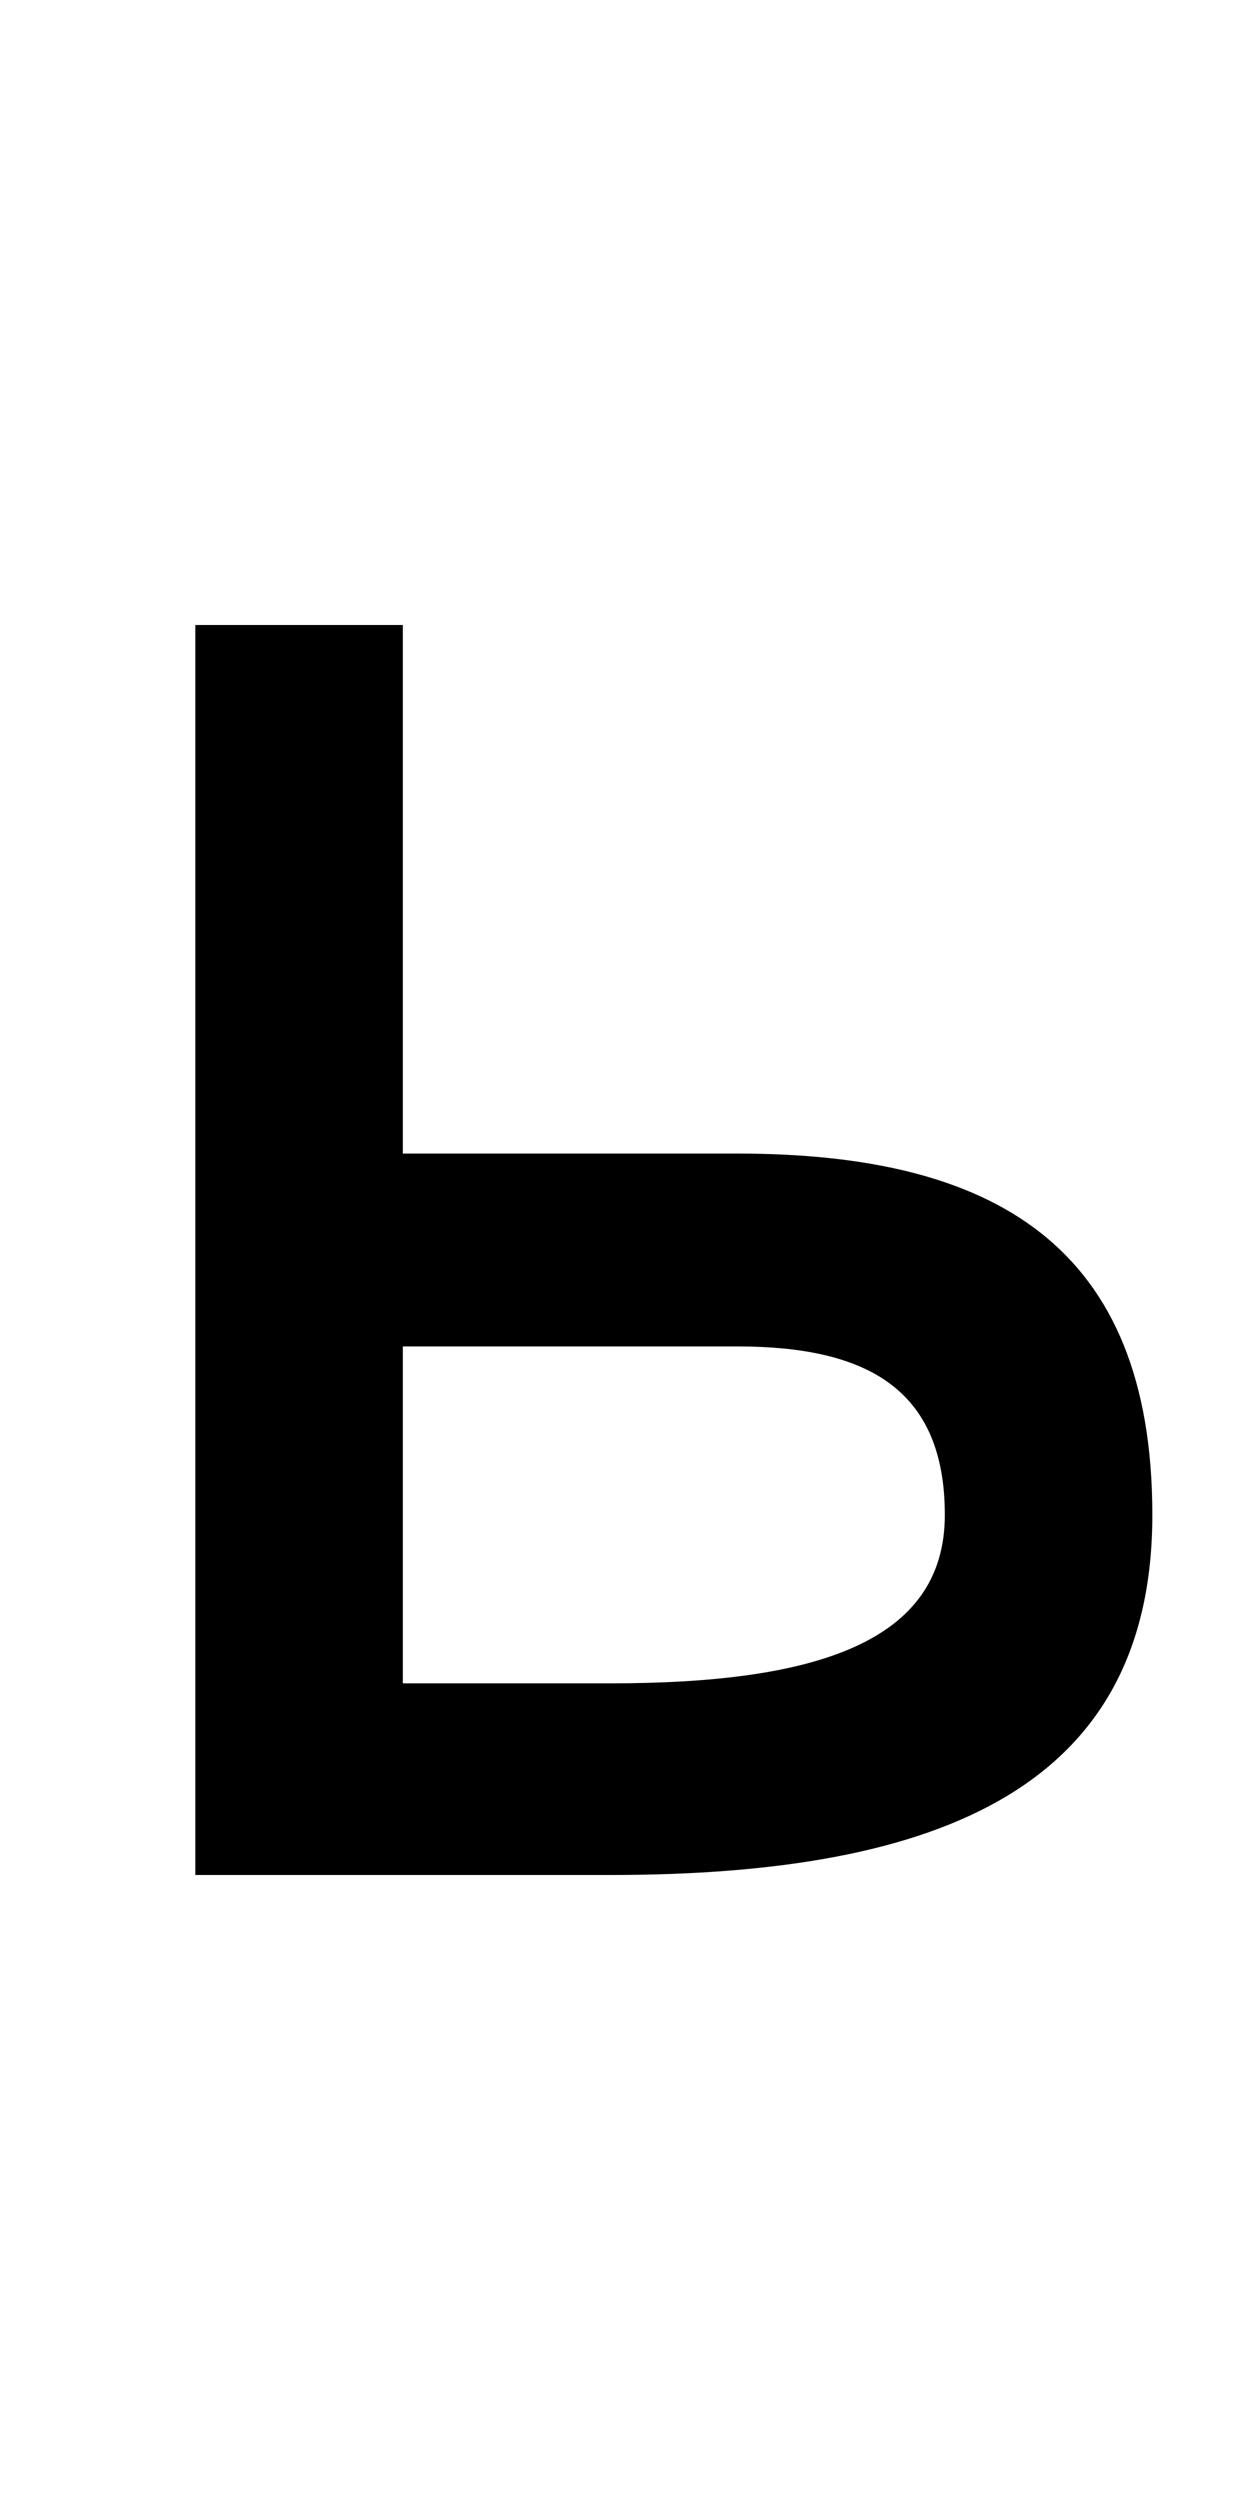 <?xml version="1.0" encoding="UTF-8" standalone="no"?>
<!-- Created with Inkscape (http://www.inkscape.org/) -->

<svg
   xmlns:dc="http://purl.org/dc/elements/1.1/"
   xmlns:cc="http://creativecommons.org/ns#"
   xmlns:rdf="http://www.w3.org/1999/02/22-rdf-syntax-ns#"
   xmlns:svg="http://www.w3.org/2000/svg"
   xmlns="http://www.w3.org/2000/svg"
   version="1.1"
   width="1024"
   height="2048"
   id="svg3355">
  <defs
     id="defs3357" />
  <path
     d="M 160,512 160,1536 l 340,0 c 274,0 444,-74.001 444,-295 0,-220.999 -130,-296 -340,-296 l -274,0 L 330,512 z M 330,1103 l 274,0 c 105.004,0 170,34.005 170,138 0,103.995 -105.001,138 -274,138 l -170,0 z"
     id="path3157-2-3-8-1-5-0-6"
     style="fill:#000000;fill-opacity:1;stroke:none;display:inline" />
</svg>
